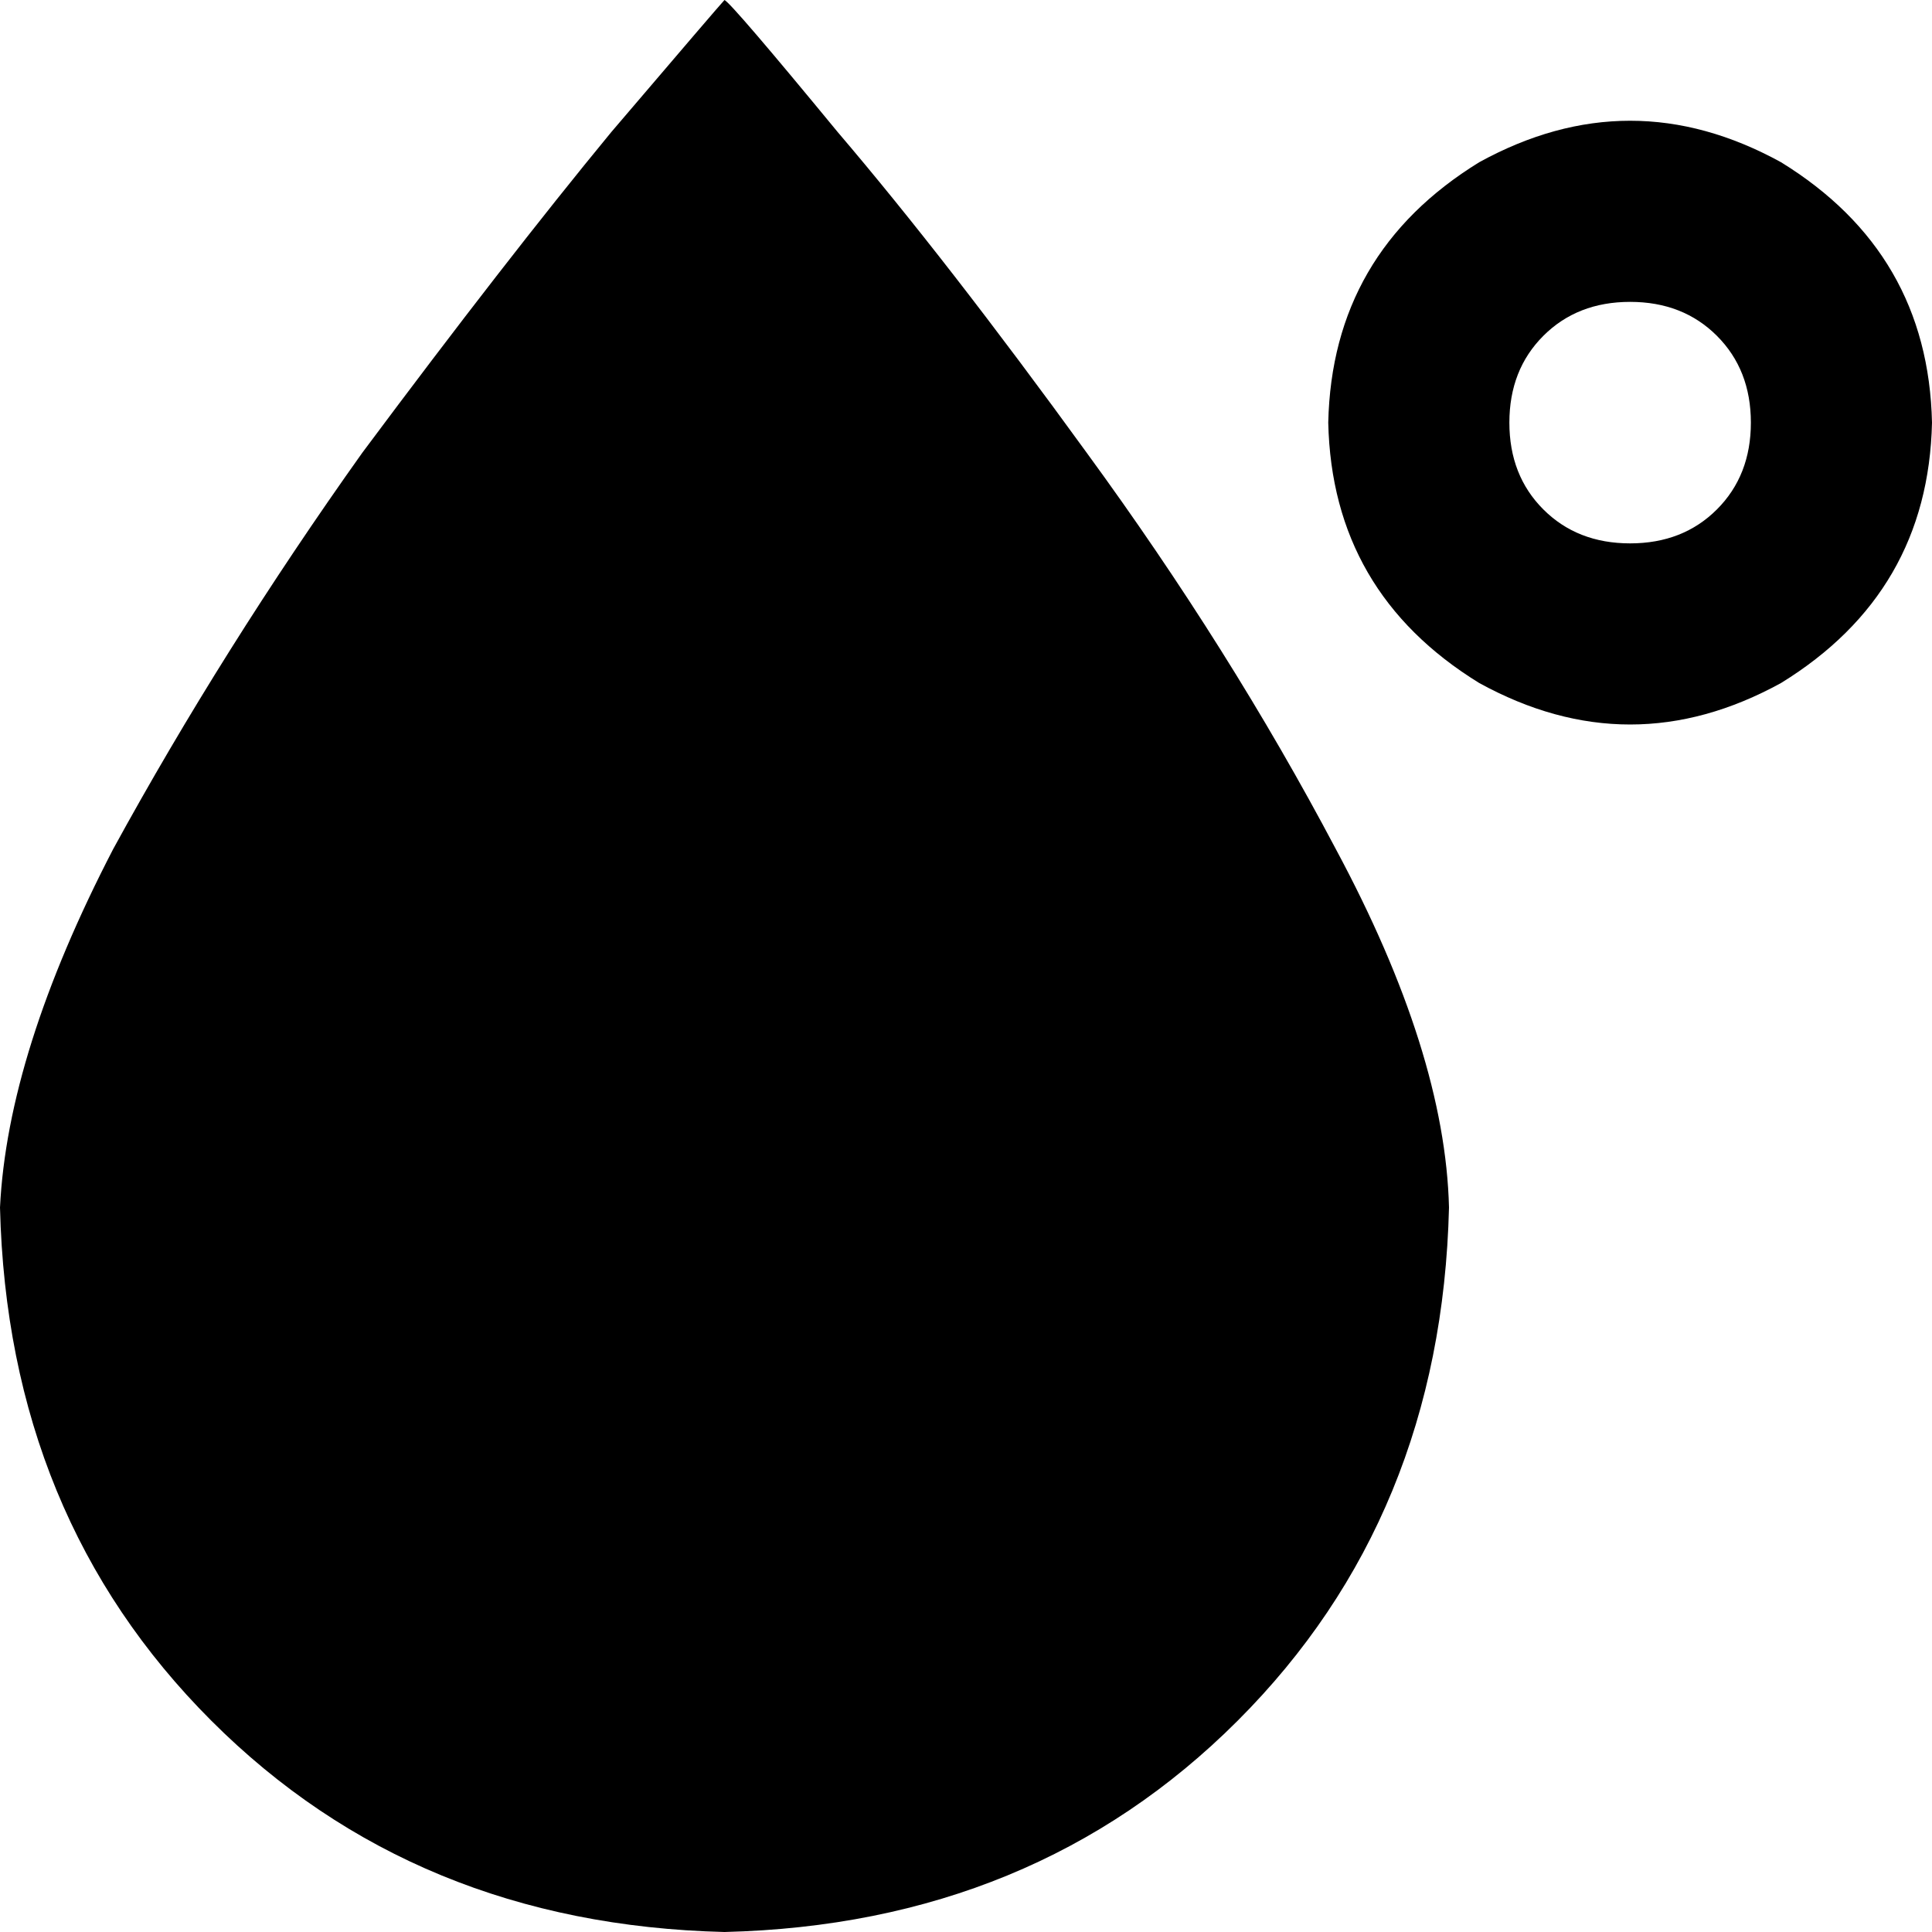 <svg viewBox="0 0 512 512">
  <path
    d="M 192 512 Q 274 510 328 456 L 328 456 Q 382 402 384 320 Q 383 279 354 225 Q 326 172 288 120 Q 251 69 222 35 Q 194 1 192 0 Q 191 1 162 35 Q 134 69 96 120 Q 59 172 30 225 Q 2 279 0 320 Q 2 402 56 456 Q 110 510 192 512 L 192 512 Z M 400 112 Q 400 98 409 89 L 409 89 Q 418 80 432 80 Q 446 80 455 89 Q 464 98 464 112 Q 464 126 455 135 Q 446 144 432 144 Q 418 144 409 135 Q 400 126 400 112 L 400 112 Z M 512 112 Q 511 67 472 43 Q 432 21 392 43 Q 353 67 352 112 Q 353 157 392 181 Q 432 203 472 181 Q 511 157 512 112 L 512 112 Z"
  />
</svg>